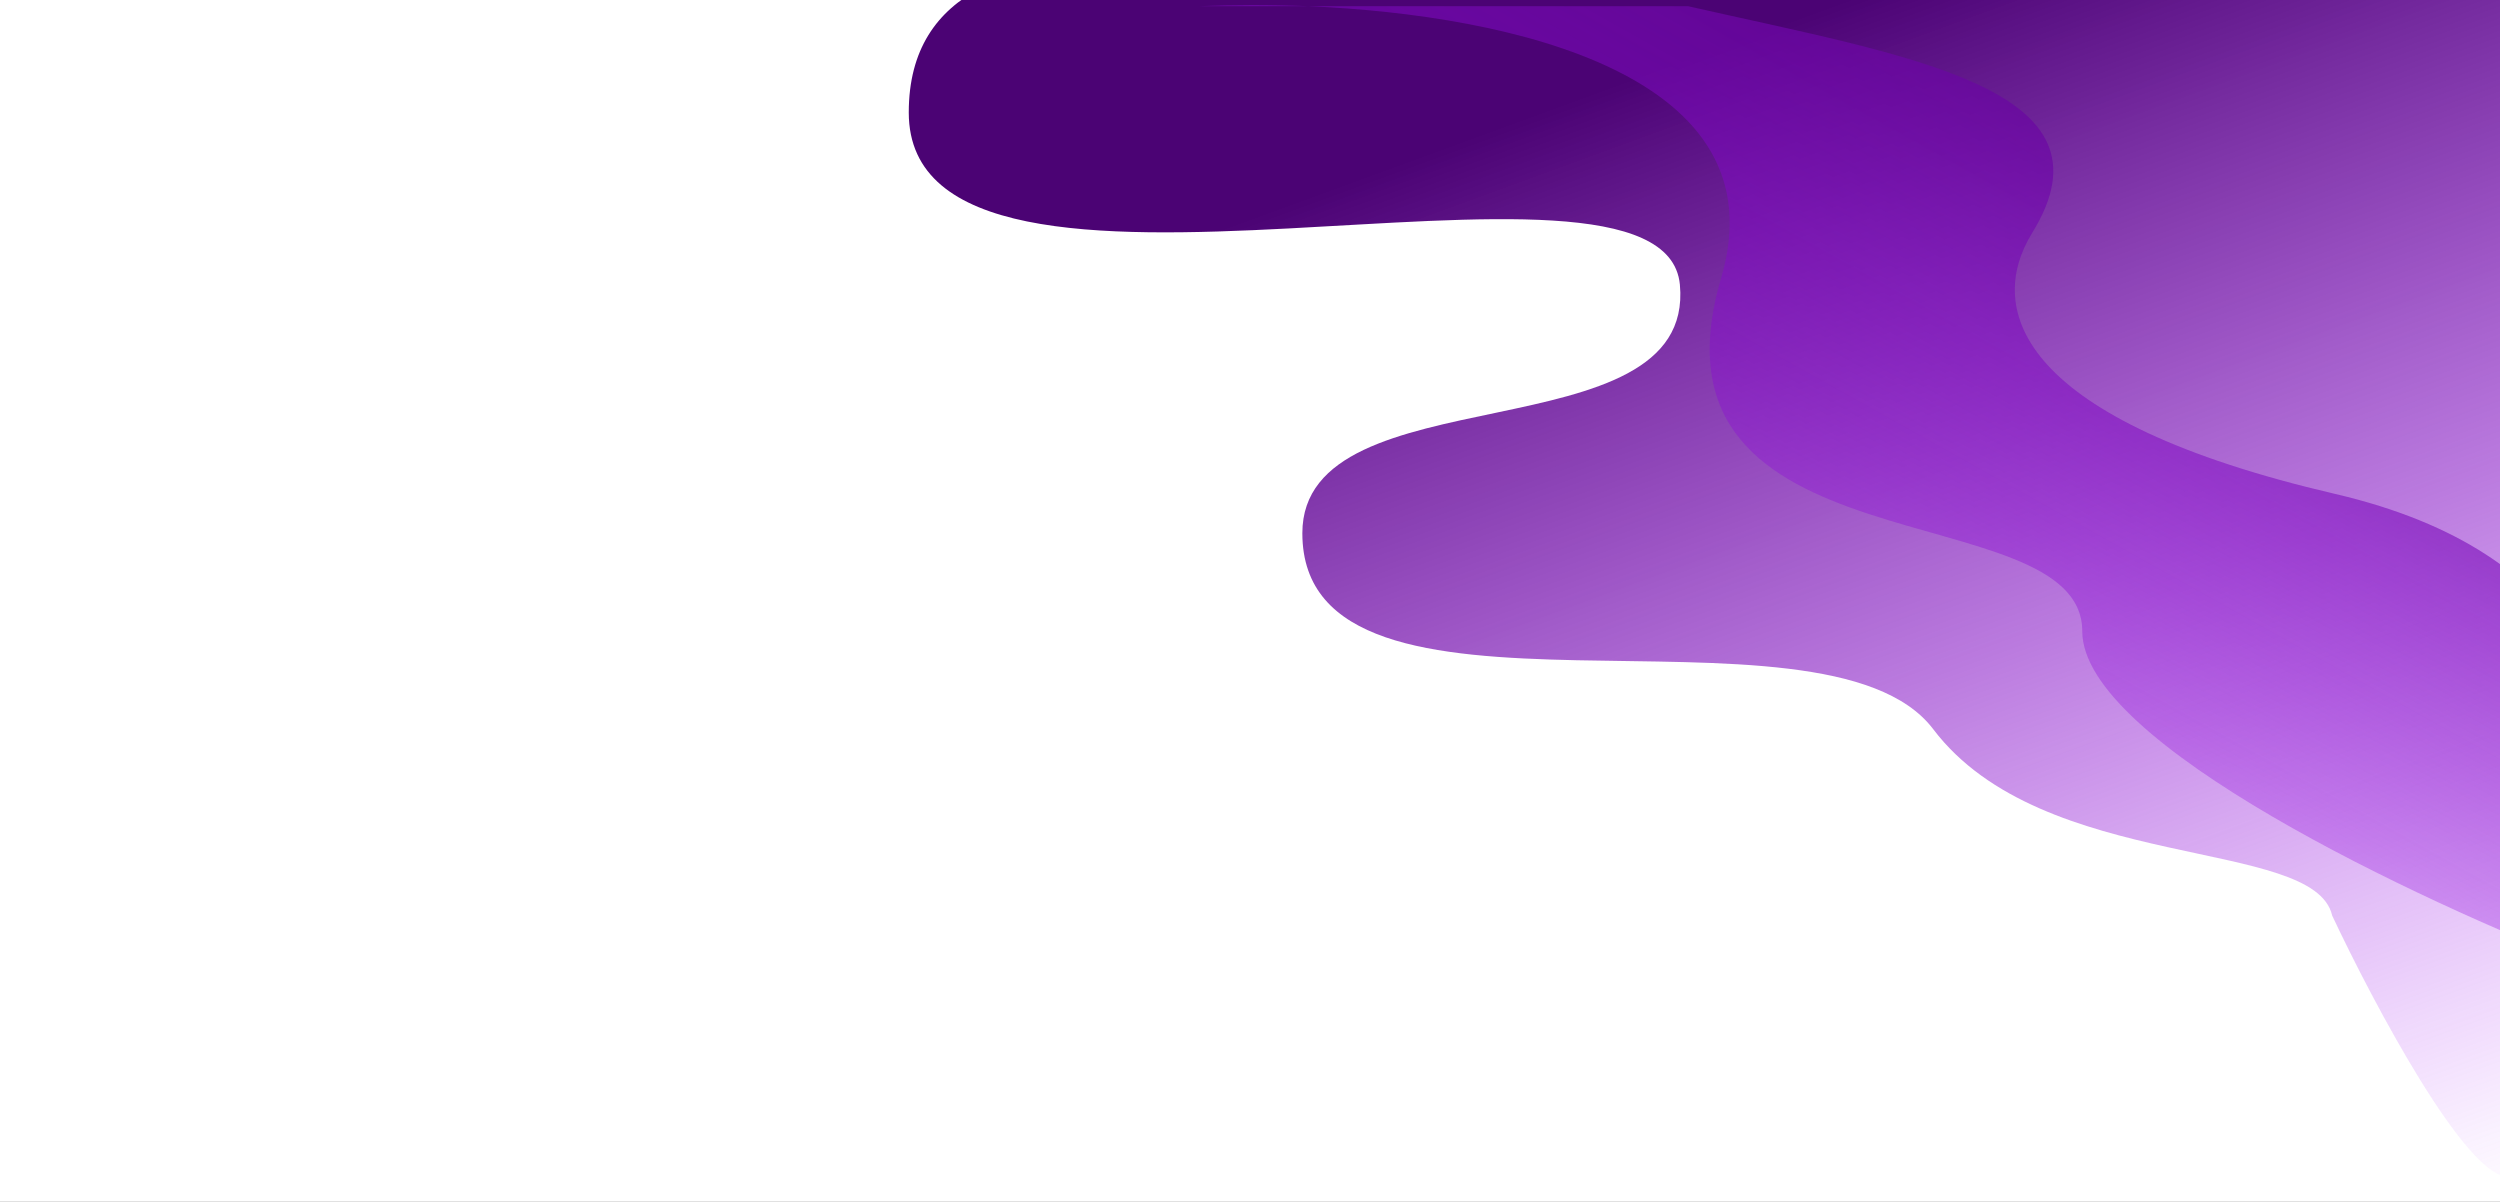 <svg width="1498" height="720" viewBox="0 0 1498 720" fill="none" xmlns="http://www.w3.org/2000/svg">
<rect x="0" y="0" width="1498" height="720" fill="#808080" stroke="none"/>
<g clip-path="url(#clip0_25_31)">
<rect width="1498" height="720" fill="white"/>
<g clip-path="url(#clip1_25_31)">
<path d="M780.367 319.496C780.367 222.002 1016.2 273.776 1006.59 170.591C996.99 67.405 544.534 218.332 544.533 67.405C544.533 -83.523 815.029 -3.099 886.011 -3.099H1503.34V704.964C1478.52 707.215 1422.4 601.688 1397.45 548.644C1386.75 501.225 1224.17 523.729 1158.39 436.929C1092.61 350.129 780.367 452.72 780.367 319.496Z" fill="url(#paint0_linear_25_31)"/>
<g clip-path="url(#clip2_25_31)">
<path d="M783.425 3.697C760.195 2.711 738.214 2.826 719 3.697H783.425C907.438 8.96 1067.06 45.614 1031.35 166.377C978.357 345.608 1247.69 294.061 1247.69 378.239C1247.69 445.581 1450.64 540.221 1550.6 579L1553.72 466.448C1567.22 426.882 1550.31 331.138 1399.19 295.953C1210.28 251.973 1189 186.015 1217.76 139.421C1271.29 52.736 1144.82 33.963 1011.4 3.697H783.425Z" fill="url(#paint1_linear_25_31)"/>
</g>
</g>
</g>
<defs>
<linearGradient id="paint0_linear_25_31" x1="795.795" y1="-8.725" x2="1114.96" y2="864.585" gradientUnits="userSpaceOnUse">
<stop offset="0.123" stop-color="#4B0374"/>
<stop offset="0.538" stop-color="#7F0AC1" stop-opacity="0.557"/>
<stop offset="1" stop-color="#A60AFF" stop-opacity="0"/>
</linearGradient>
<linearGradient id="paint1_linear_25_31" x1="1556.96" y1="56.543" x2="1223.39" y2="653.944" gradientUnits="userSpaceOnUse">
<stop stop-color="#4B0374"/>
<stop offset="0.443" stop-color="#7F0AC1" stop-opacity="0.557"/>
<stop offset="1" stop-color="#A60AFF" stop-opacity="0"/>
</linearGradient>
<clipPath id="clip0_25_31">
<rect width="1498" height="720" fill="white"/>
</clipPath>
<clipPath id="clip1_25_31">
<rect width="954" height="730" fill="white" transform="translate(544 -25)"/>
</clipPath>
<clipPath id="clip2_25_31">
<rect width="826" height="576" fill="white" transform="translate(719 3)"/>
</clipPath>
</defs>
</svg>

